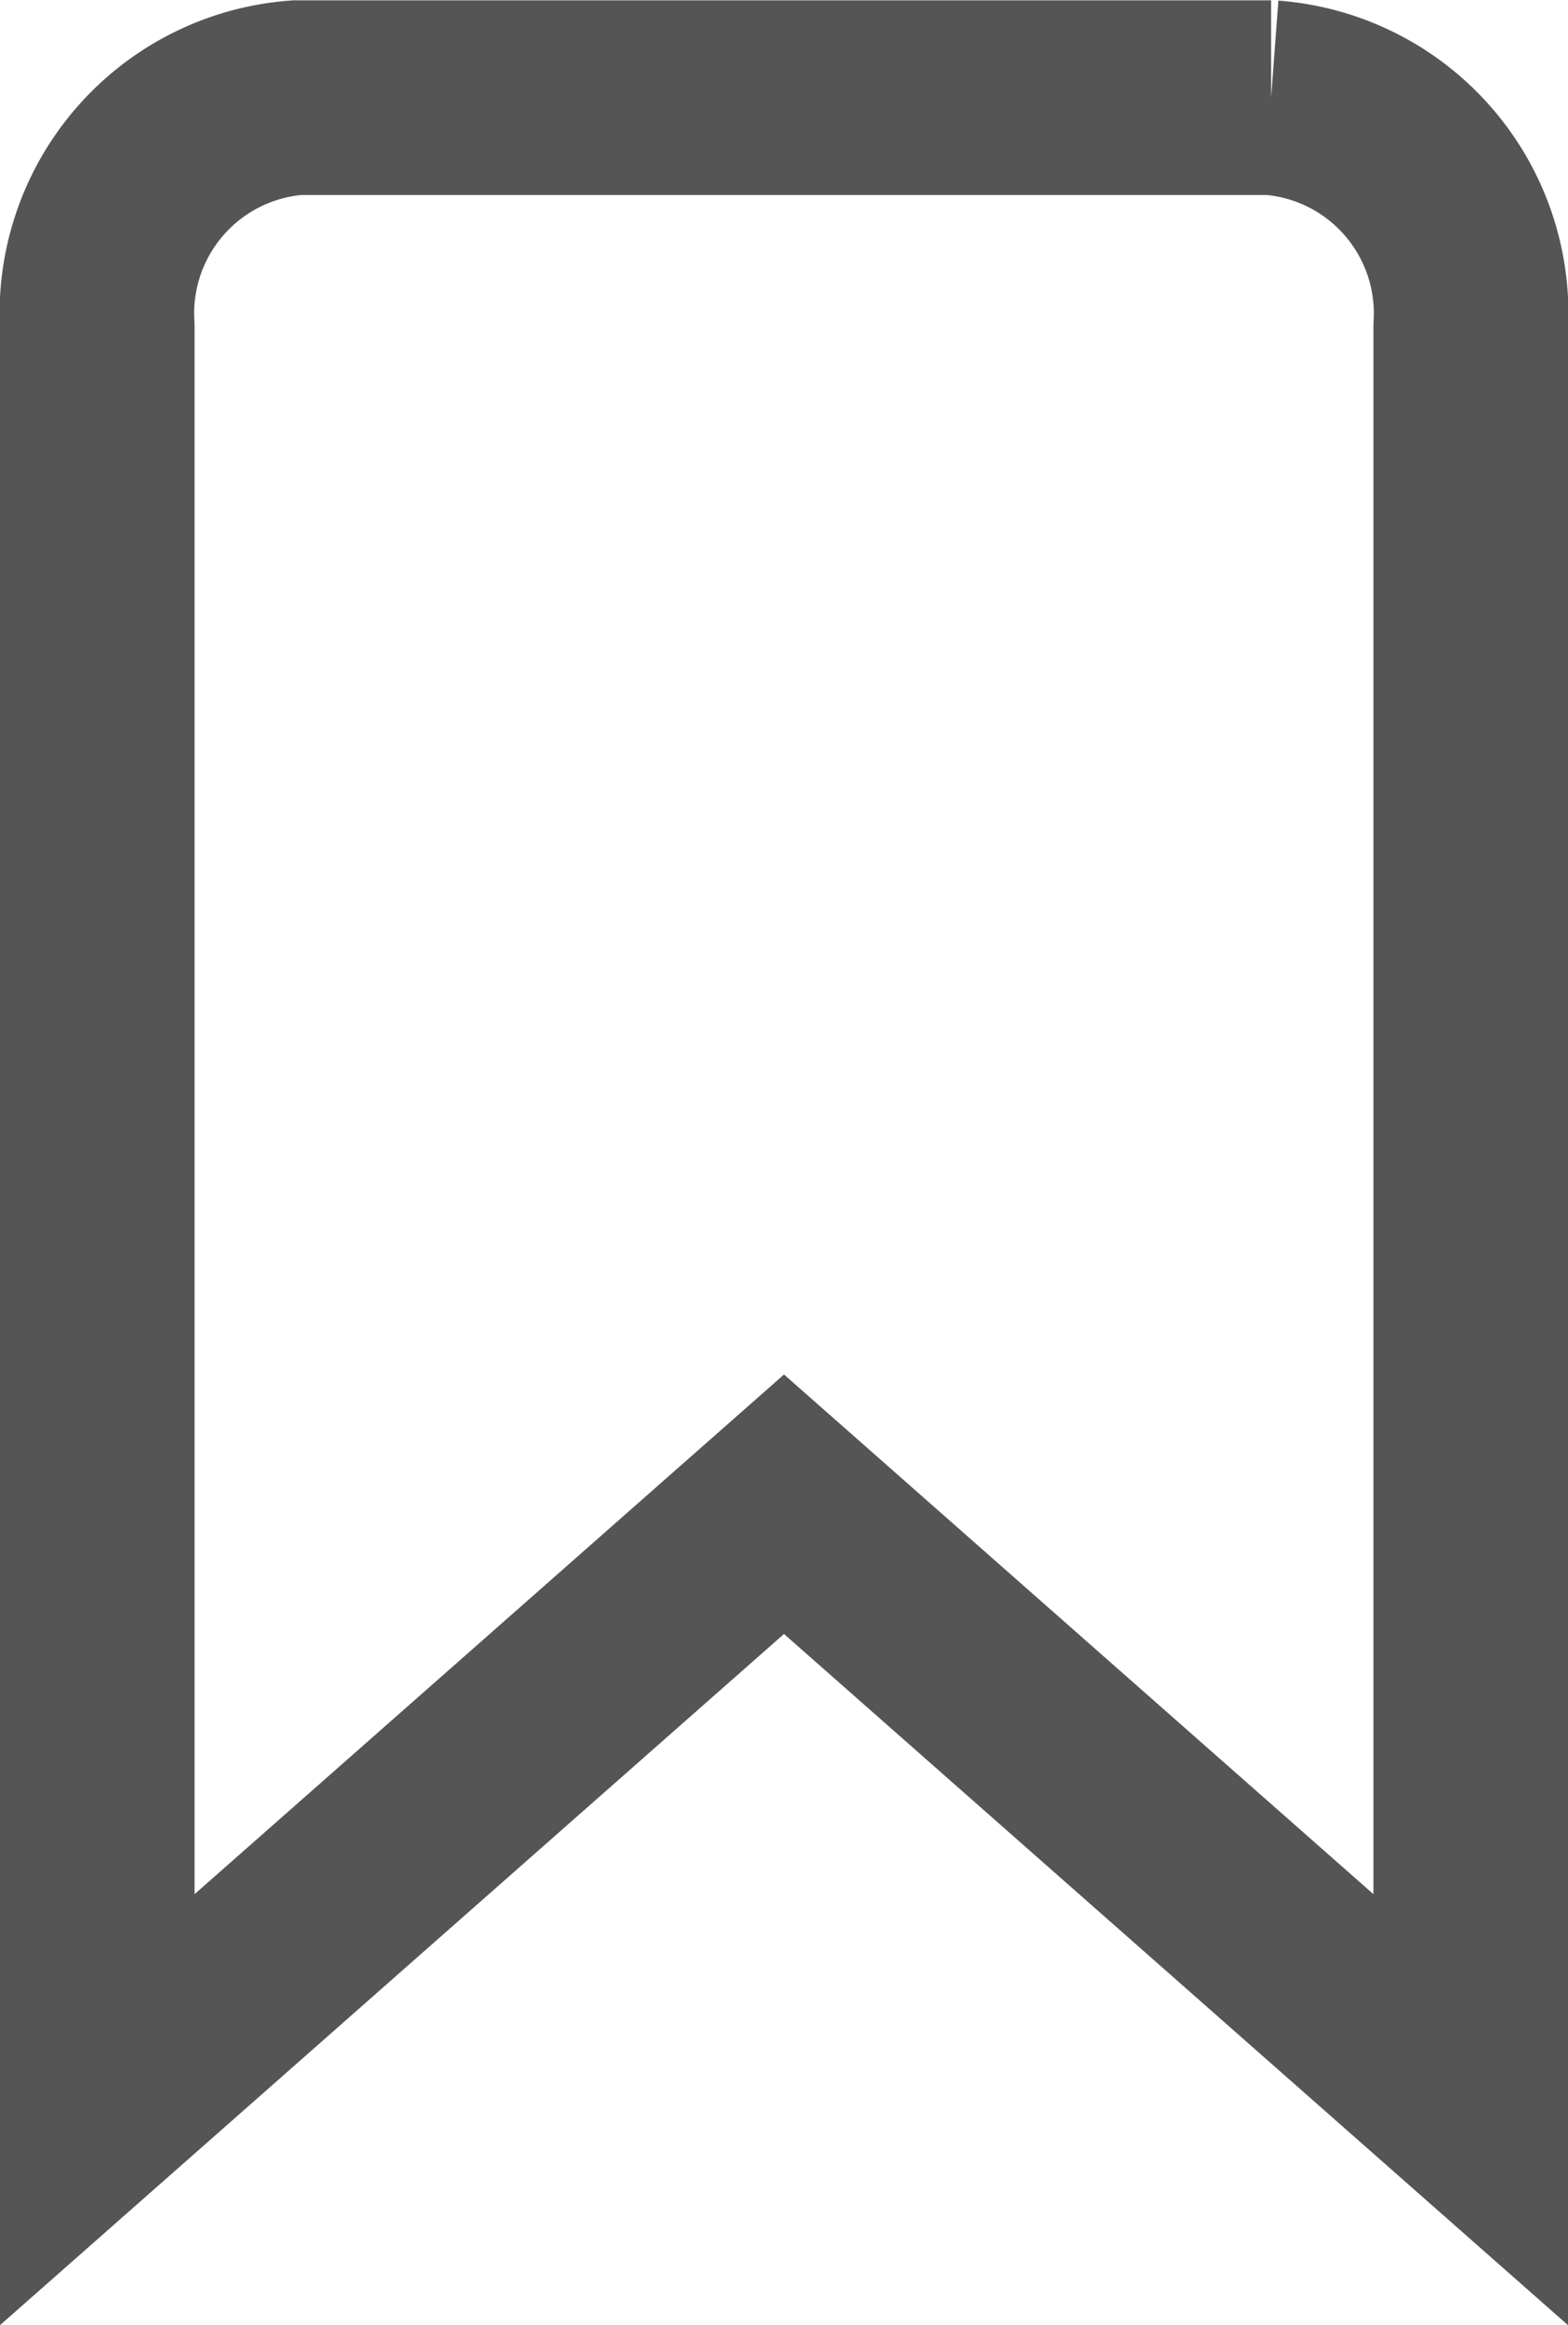 <svg xmlns="http://www.w3.org/2000/svg" width="13.7" height="20.305" viewBox="0 0 13.7 20.305">
  <g id="noun-bookmark-2695444" transform="translate(0.85 0.85)">
    <path id="noun-bookmark-2695444-2" data-name="noun-bookmark-2695444" d="M169.5,52.57l-6-5.287-6,5.287V37A1.889,1.889,0,0,1,159.244,35h8.512A1.889,1.889,0,0,1,169.5,37Z" transform="translate(-157.5 -34.997)" fill="none" stroke="#555555" stroke-width="1.7"/>
  </g>
</svg>
